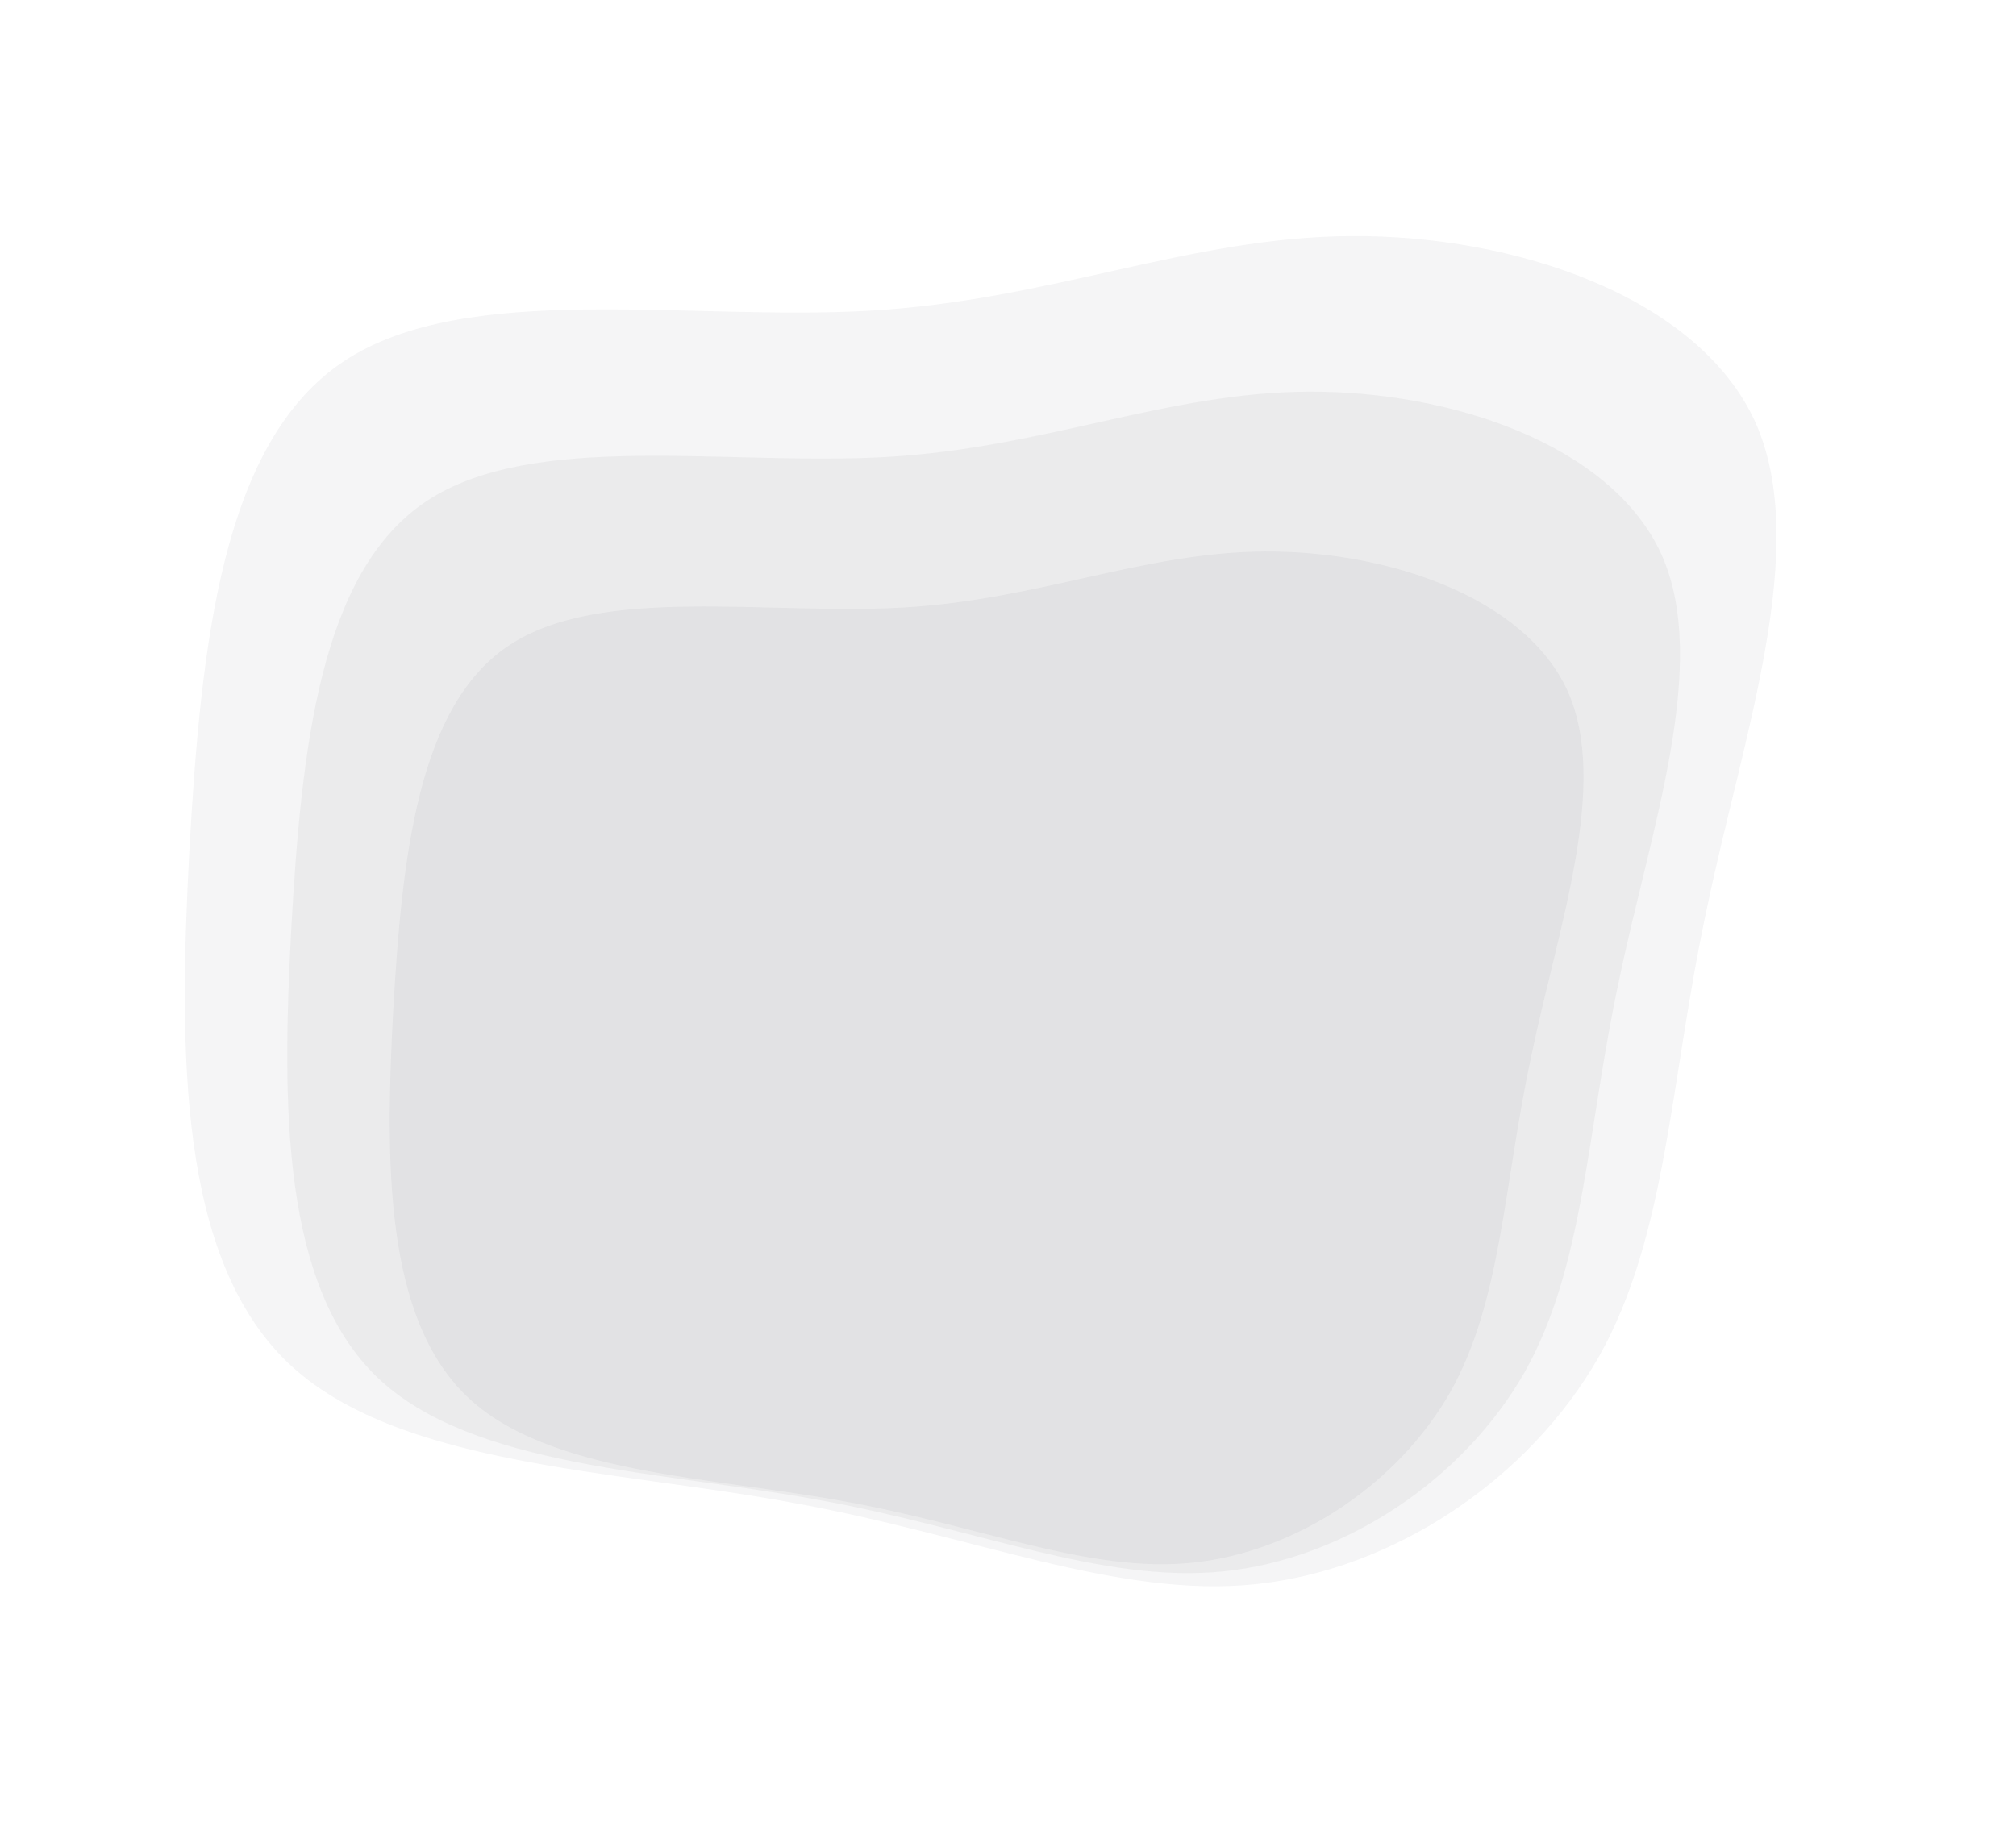 <svg xmlns="http://www.w3.org/2000/svg" width="947.216" height="858.205" viewBox="0 0 947.216 858.205"><g transform="translate(307 -3985)" opacity="0.698"><path d="M552.87,4.171c73.778,19.311,149.538,69.322,160.431,133.2,10.4,63.875-44.069,141.615-81.206,215.393-37.632,73.283-57.438,143.1-103.488,190.14-46.545,47.04-118.838,71.8-183.7,61.4-64.37-10.4-121.809-56.448-199.549-93.09C67.615,474.075-30.426,446.347-67.067,385.937c-36.642-60.9-11.884-153.5,17.826-244.608C-19.037,49.725,15.129-39.9,80.49-61.685S241.416-37.917,325.1-20.587C408.284-3.256,479.587-15.14,552.87,4.171Z" transform="matrix(0.966, -0.259, 0.259, 0.966, -207.045, 4235.12)" fill="rgba(2,8,21,0.06)"/><path d="M473.086-4.784c64.556,16.9,130.845,60.657,140.377,116.548,9.1,55.891-38.56,123.913-71.055,188.469-32.928,64.123-50.259,125.213-90.552,166.373-40.727,41.16-103.983,62.823-160.74,53.725-56.324-9.1-106.583-49.392-174.6-81.453C48.488,406.383-37.3,382.12-69.359,329.262c-32.061-53.291-10.4-134.312,15.6-214.032C-27.333,35.076,2.562-43.344,59.753-62.408s140.81,20.8,214.032,35.961C346.573-11.283,408.963-21.681,473.086-4.784Z" transform="matrix(0.966, -0.259, 0.259, 0.966, -148.045, 4296.238)" fill="rgba(2,8,21,0.06)"/><path d="M393.3-13.739C448.635.745,505.455,38.253,513.625,86.159c7.8,47.906-33.052,106.211-60.9,161.545C424.5,302.667,409.642,355.03,375.1,390.31c-34.909,35.28-89.128,53.848-137.778,46.05-48.278-7.8-91.357-42.336-149.661-69.817C29.361,338.69-44.17,317.893-71.651,272.586-99.133,226.908-80.564,157.462-58.282,89.13-35.629,20.427-10-46.791,39.016-63.131S159.711-45.305,222.472-32.307C284.862-19.309,338.339-28.222,393.3-13.739Z" transform="matrix(0.966, -0.259, 0.259, 0.966, -89.045, 4359.356)" fill="rgba(2,8,21,0.06)"/></g></svg>